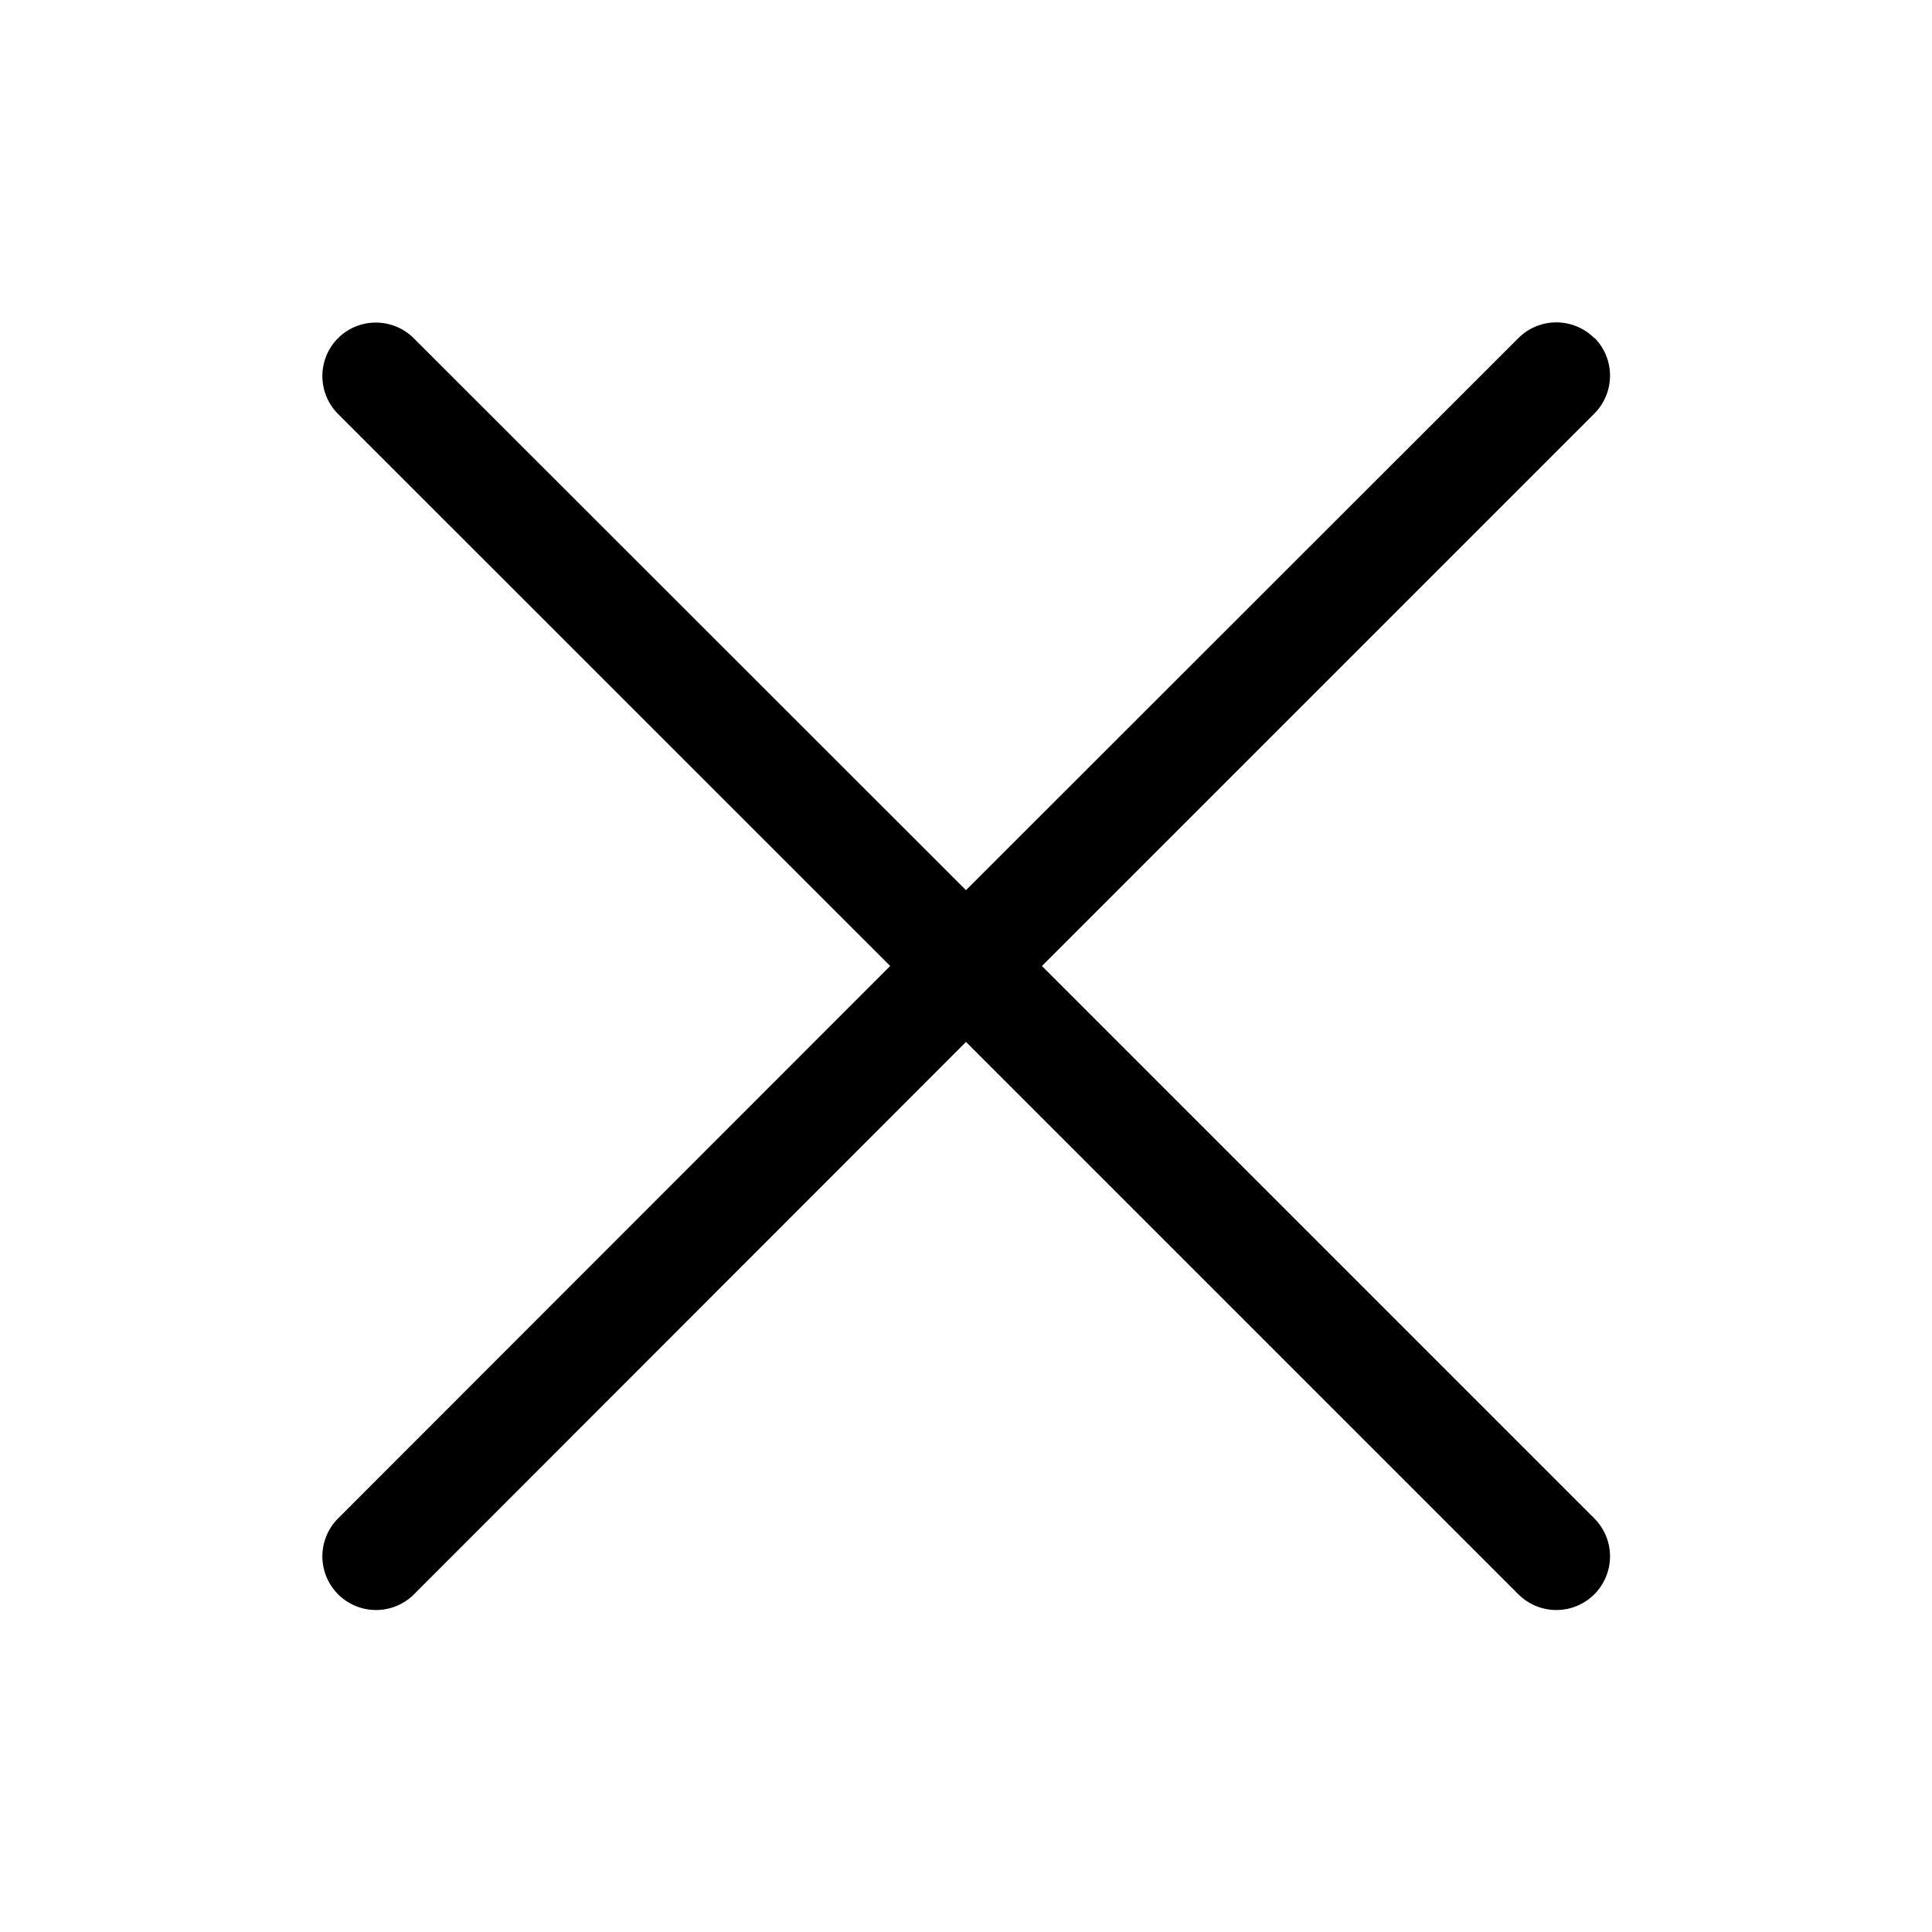 <svg xmlns="http://www.w3.org/2000/svg" xmlns:xlink="http://www.w3.org/1999/xlink" width="24" height="24" viewBox="0 0 24 24">
  <defs>
    <clipPath id="clip-path">
      <rect id="Rectangle_181" data-name="Rectangle 181" width="24" height="24" transform="translate(697.498 44)"/>
    </clipPath>
  </defs>
  <g id="Ico_Cancel" transform="translate(-697.498 -44)" clip-path="url(#clip-path)">
    <path id="cross_2_" data-name="cross (2)" d="M15.805.2h0a.667.667,0,0,0-.943,0L8,7.058,1.138.2A.667.667,0,0,0,.2.2h0a.667.667,0,0,0,0,.943L7.058,8,.2,14.862a.667.667,0,0,0,0,.943h0a.667.667,0,0,0,.943,0L8,8.943l6.862,6.862a.667.667,0,0,0,.943,0h0a.667.667,0,0,0,0-.943L8.943,8l6.862-6.862a.667.667,0,0,0,0-.943Z" transform="translate(701.498 48)"/>
  </g>
</svg>
